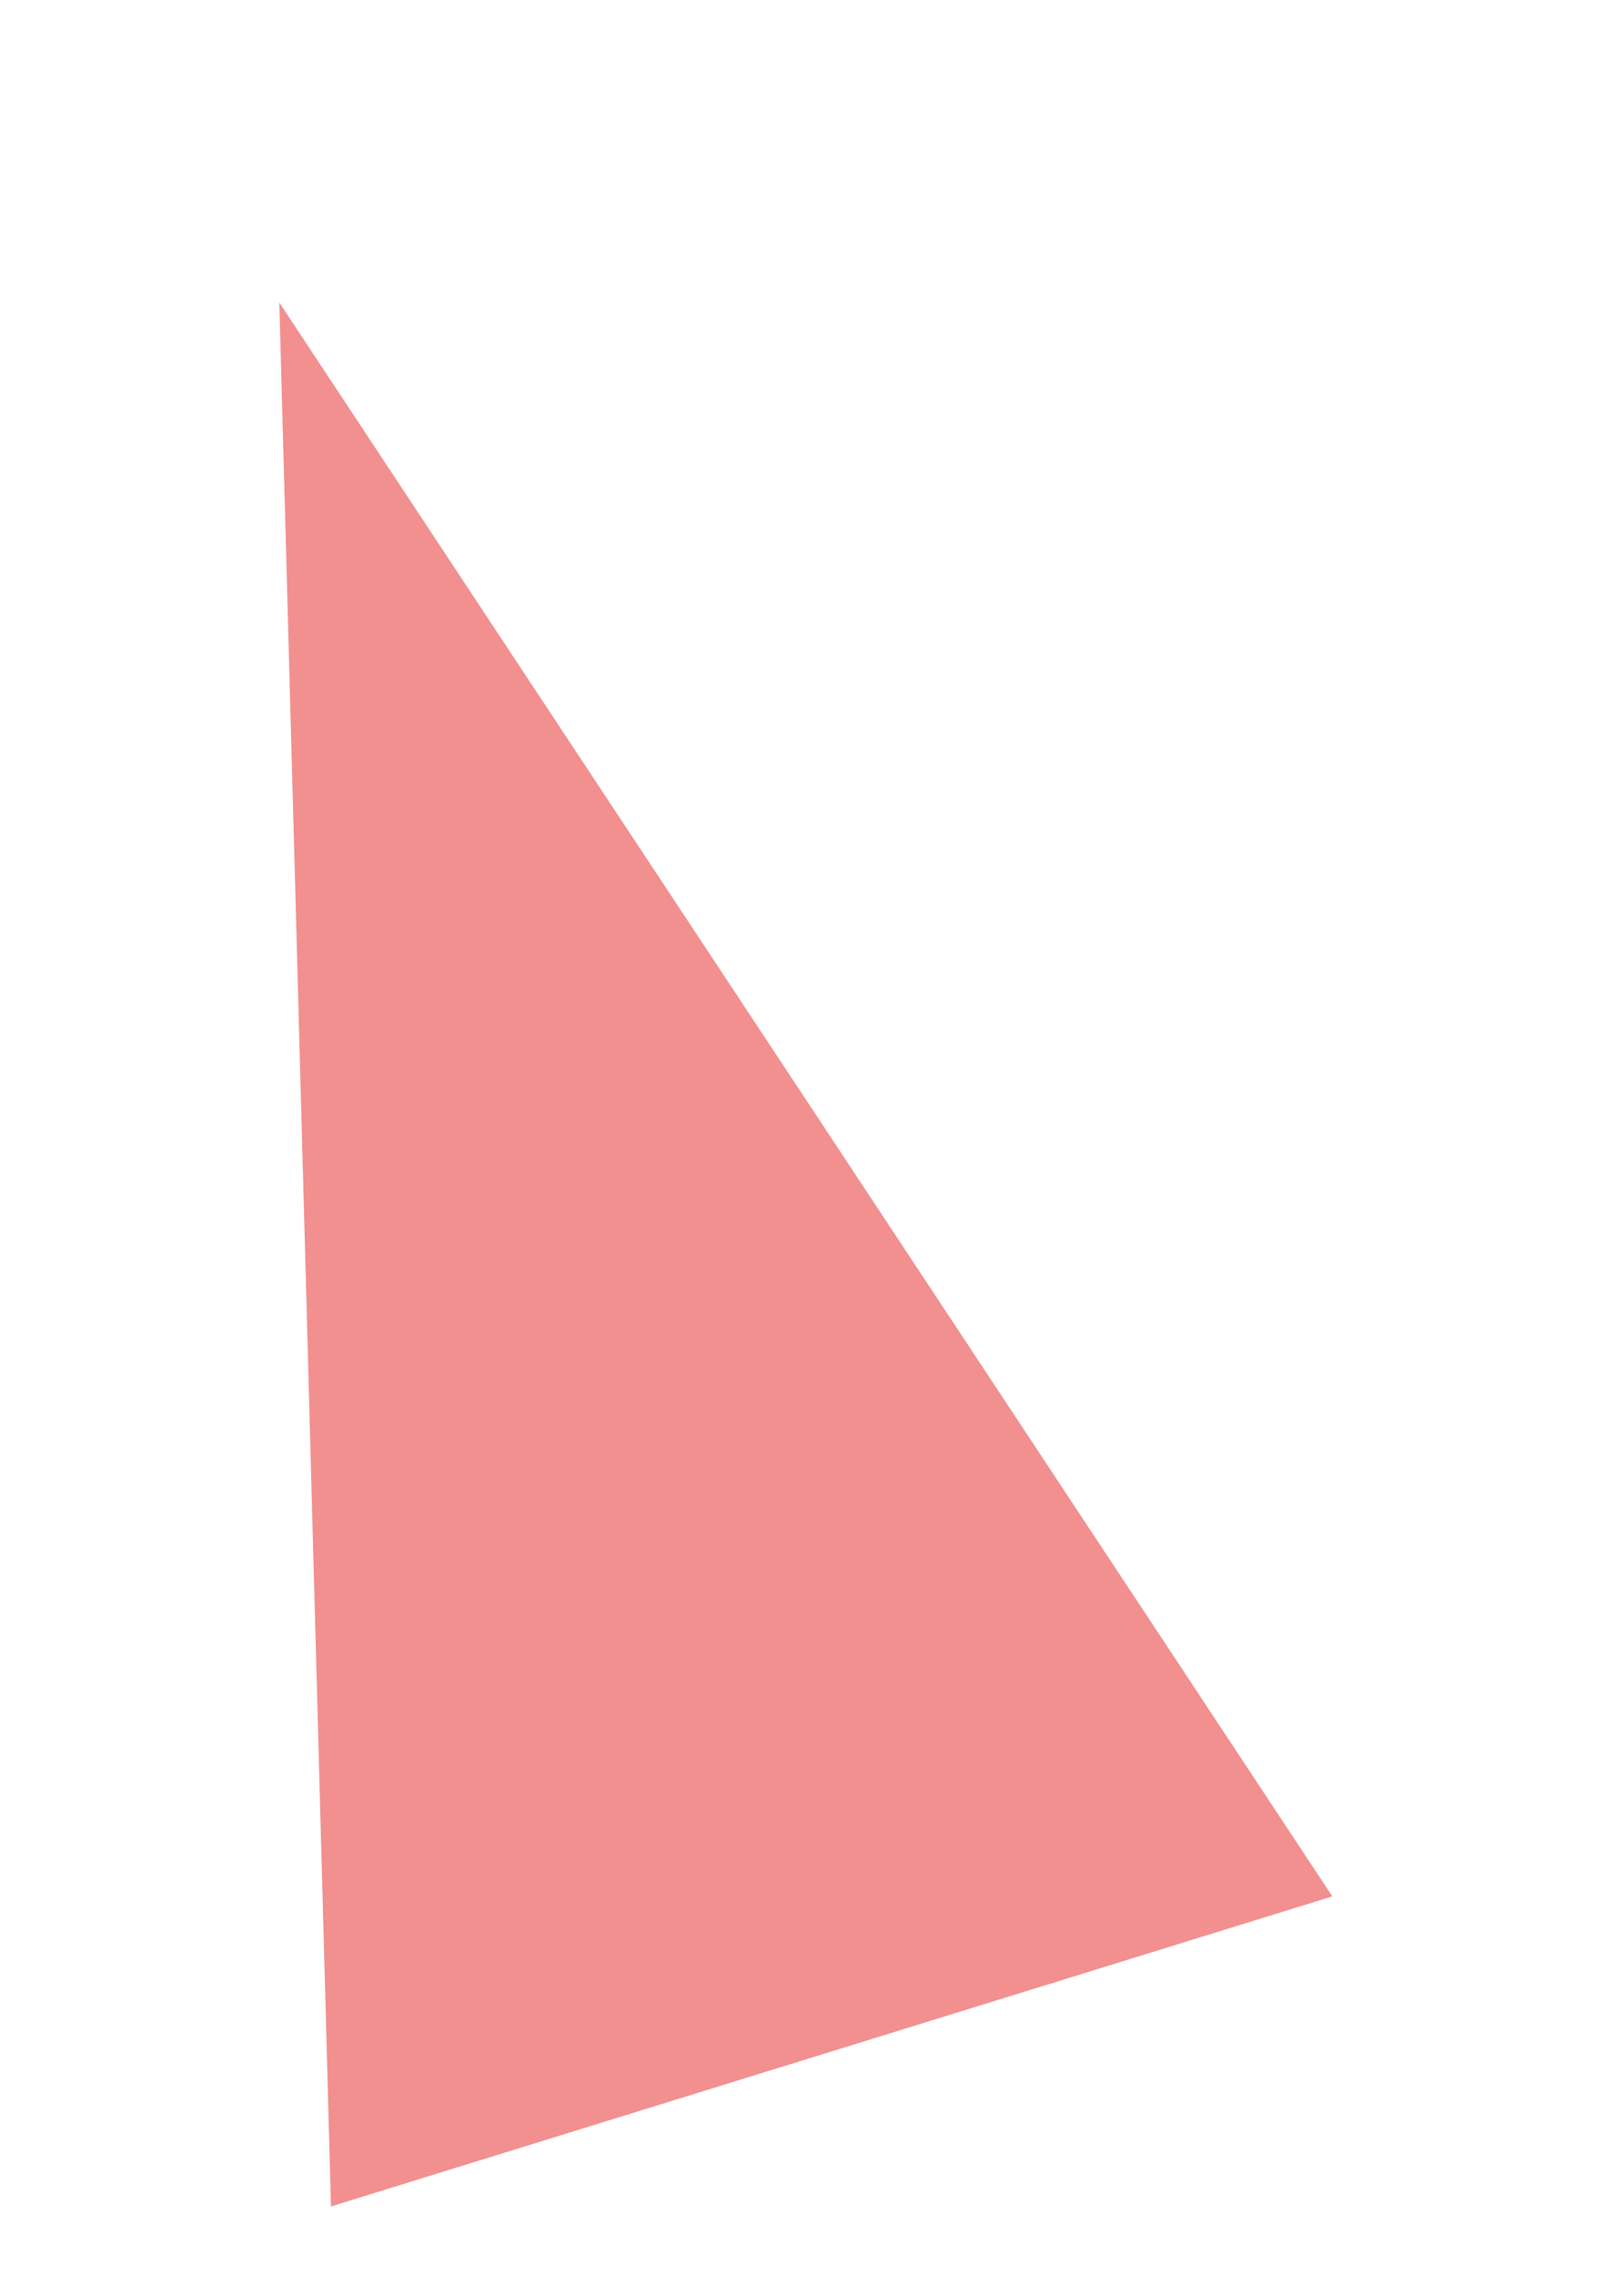 <?xml version="1.0" encoding="UTF-8" standalone="no"?><svg width='5' height='7' viewBox='0 0 5 7' fill='none' xmlns='http://www.w3.org/2000/svg'>
<path d='M0.86 0.931L1.019 6.789L4.102 5.835L0.86 0.931Z' fill='#F28F8F'/>
</svg>
